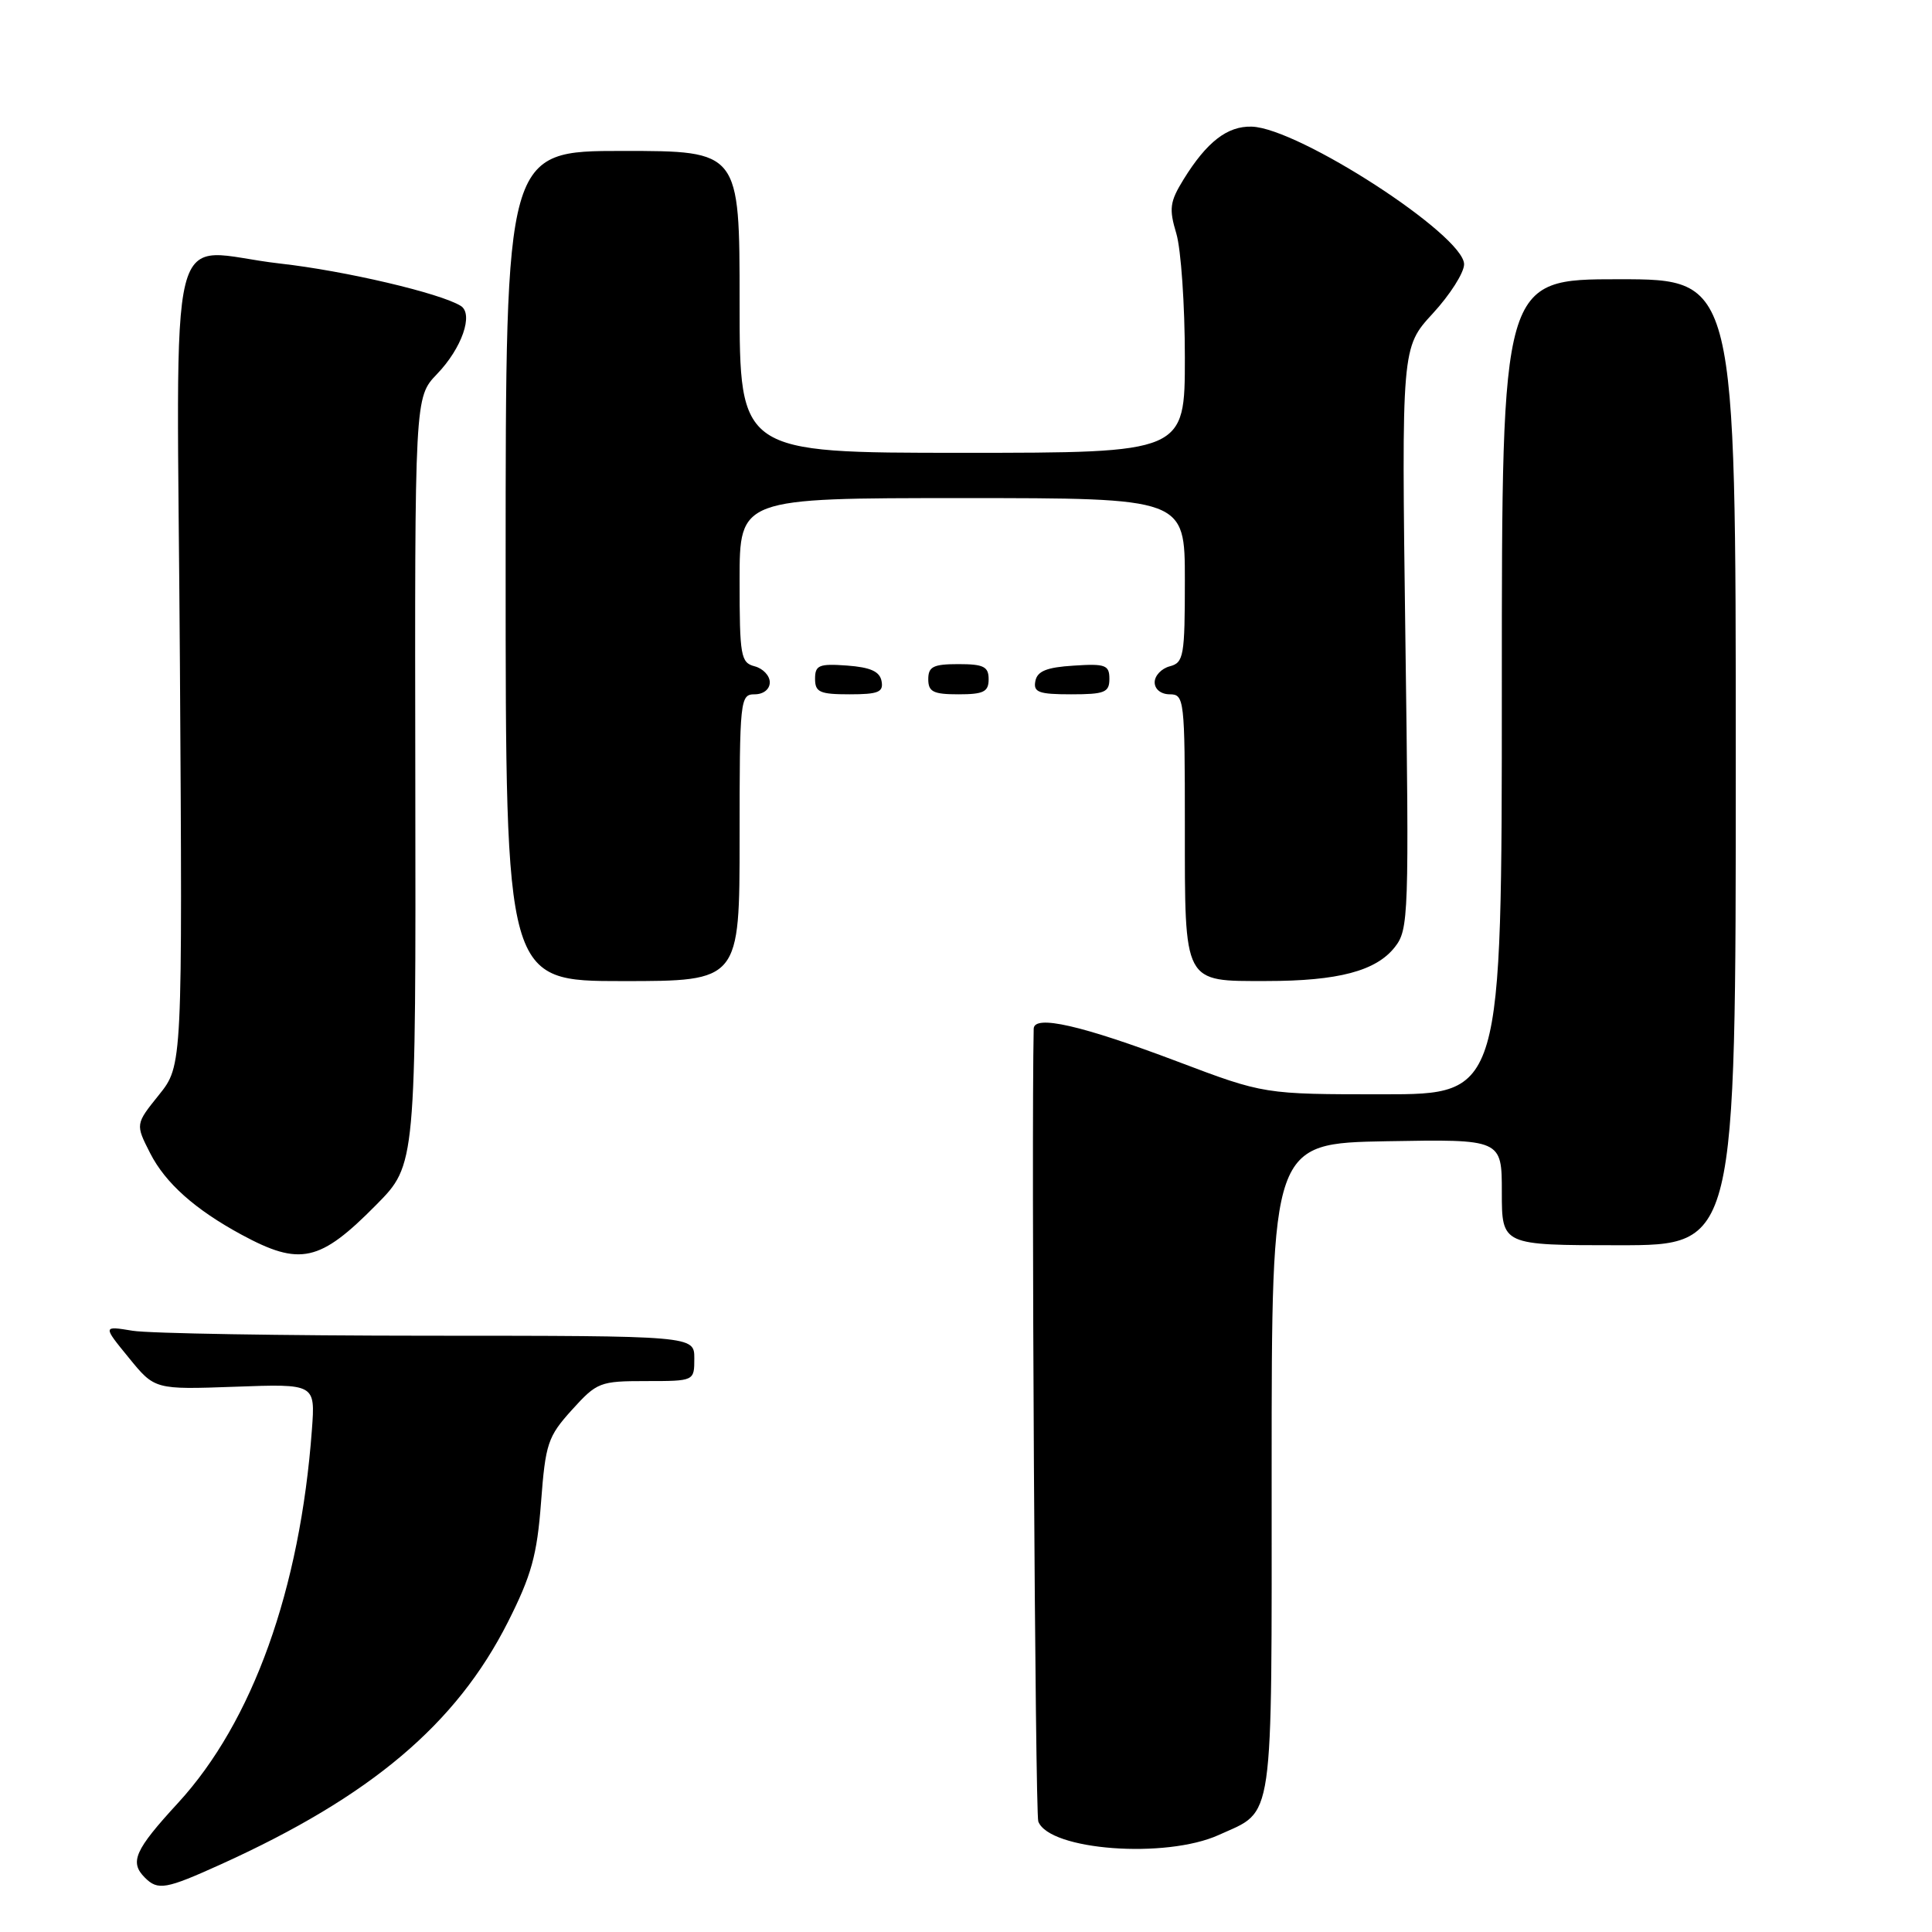 <?xml version="1.0" encoding="UTF-8" standalone="no"?>
<!DOCTYPE svg PUBLIC "-//W3C//DTD SVG 1.1//EN" "http://www.w3.org/Graphics/SVG/1.1/DTD/svg11.dtd" >
<svg xmlns="http://www.w3.org/2000/svg" xmlns:xlink="http://www.w3.org/1999/xlink" version="1.1" viewBox="0 0 256 256">
 <g >
 <path fill="currentColor"
d=" M 29.30 247.02 C 49.15 238.02 60.45 228.47 67.29 214.95 C 70.42 208.75 71.16 206.09 71.69 199.07 C 72.28 191.28 72.58 190.36 75.78 186.82 C 79.10 183.15 79.49 183.00 85.62 183.00 C 92.00 183.00 92.00 183.00 92.00 180.00 C 92.00 177.00 92.00 177.00 56.75 176.99 C 37.36 176.98 19.73 176.69 17.56 176.33 C 13.61 175.68 13.61 175.68 17.06 179.90 C 20.50 184.13 20.50 184.13 31.14 183.75 C 41.78 183.36 41.78 183.36 41.33 189.43 C 39.77 210.60 33.47 228.15 23.59 238.90 C 17.83 245.16 17.14 246.74 19.20 248.80 C 20.93 250.53 21.97 250.34 29.30 247.02 Z  M 161.50 243.14 C 168.90 239.77 168.50 242.53 168.50 194.59 C 168.50 151.50 168.50 151.50 183.75 151.22 C 199.00 150.95 199.00 150.95 199.00 157.97 C 199.00 165.00 199.00 165.00 214.50 165.00 C 230.00 165.00 230.00 165.00 230.00 101.00 C 230.00 37.00 230.00 37.00 214.50 37.00 C 199.00 37.00 199.00 37.00 199.00 91.00 C 199.00 145.00 199.00 145.00 183.25 145.00 C 167.50 145.00 167.50 145.00 156.00 140.65 C 143.30 135.85 137.02 134.42 136.97 136.31 C 136.65 151.02 137.16 240.26 137.58 241.36 C 139.05 245.18 154.48 246.33 161.50 243.14 Z  M 49.87 159.63 C 55.11 154.33 55.11 154.33 55.03 103.49 C 54.95 52.65 54.95 52.65 57.90 49.57 C 61.20 46.15 62.78 41.60 61.05 40.53 C 58.32 38.84 45.70 35.88 37.10 34.92 C 21.74 33.19 23.45 26.36 23.84 88.05 C 24.18 141.19 24.18 141.19 21.06 145.08 C 17.94 148.96 17.94 148.96 19.90 152.81 C 21.92 156.77 25.85 160.27 32.00 163.60 C 39.77 167.80 42.37 167.23 49.87 159.63 Z  M 98.00 111.00 C 98.00 92.67 98.07 92.00 100.00 92.00 C 101.16 92.00 102.00 91.33 102.00 90.41 C 102.00 89.53 101.10 88.58 100.00 88.29 C 98.15 87.81 98.00 86.93 98.00 76.88 C 98.00 66.00 98.00 66.00 127.50 66.00 C 157.00 66.00 157.00 66.00 157.00 76.88 C 157.00 86.93 156.85 87.81 155.00 88.29 C 153.90 88.58 153.00 89.53 153.00 90.41 C 153.00 91.33 153.84 92.00 155.00 92.00 C 156.92 92.00 157.00 92.67 157.00 109.43 C 157.00 130.52 156.73 130.00 167.82 129.99 C 177.32 129.99 182.34 128.66 184.82 125.50 C 186.66 123.17 186.72 121.41 186.22 84.55 C 185.71 46.04 185.71 46.04 189.85 41.54 C 192.13 39.07 194.00 36.13 194.00 35.02 C 194.00 31.17 172.05 16.95 165.85 16.78 C 162.63 16.69 159.91 18.79 156.83 23.77 C 155.00 26.74 154.88 27.65 155.87 30.95 C 156.49 33.03 157.00 40.42 157.00 47.37 C 157.00 60.00 157.00 60.00 127.50 60.00 C 98.00 60.00 98.00 60.00 98.00 40.00 C 98.00 20.00 98.00 20.00 82.50 20.00 C 67.00 20.00 67.00 20.00 67.00 75.00 C 67.00 130.00 67.00 130.00 82.50 130.00 C 98.00 130.00 98.00 130.00 98.00 111.00 Z  M 116.81 90.25 C 116.57 88.97 115.34 88.42 112.24 88.19 C 108.53 87.92 108.00 88.14 108.00 89.94 C 108.00 91.72 108.62 92.00 112.57 92.00 C 116.39 92.00 117.09 91.71 116.81 90.25 Z  M 131.00 90.00 C 131.00 88.33 130.33 88.00 127.00 88.00 C 123.67 88.00 123.00 88.33 123.00 90.00 C 123.00 91.67 123.67 92.00 127.00 92.00 C 130.33 92.00 131.00 91.67 131.00 90.00 Z  M 147.00 89.95 C 147.00 88.12 146.47 87.92 142.26 88.20 C 138.69 88.42 137.44 88.93 137.19 90.25 C 136.90 91.73 137.64 92.00 141.93 92.00 C 146.38 92.00 147.00 91.75 147.00 89.95 Z "/>
</g>
</svg>